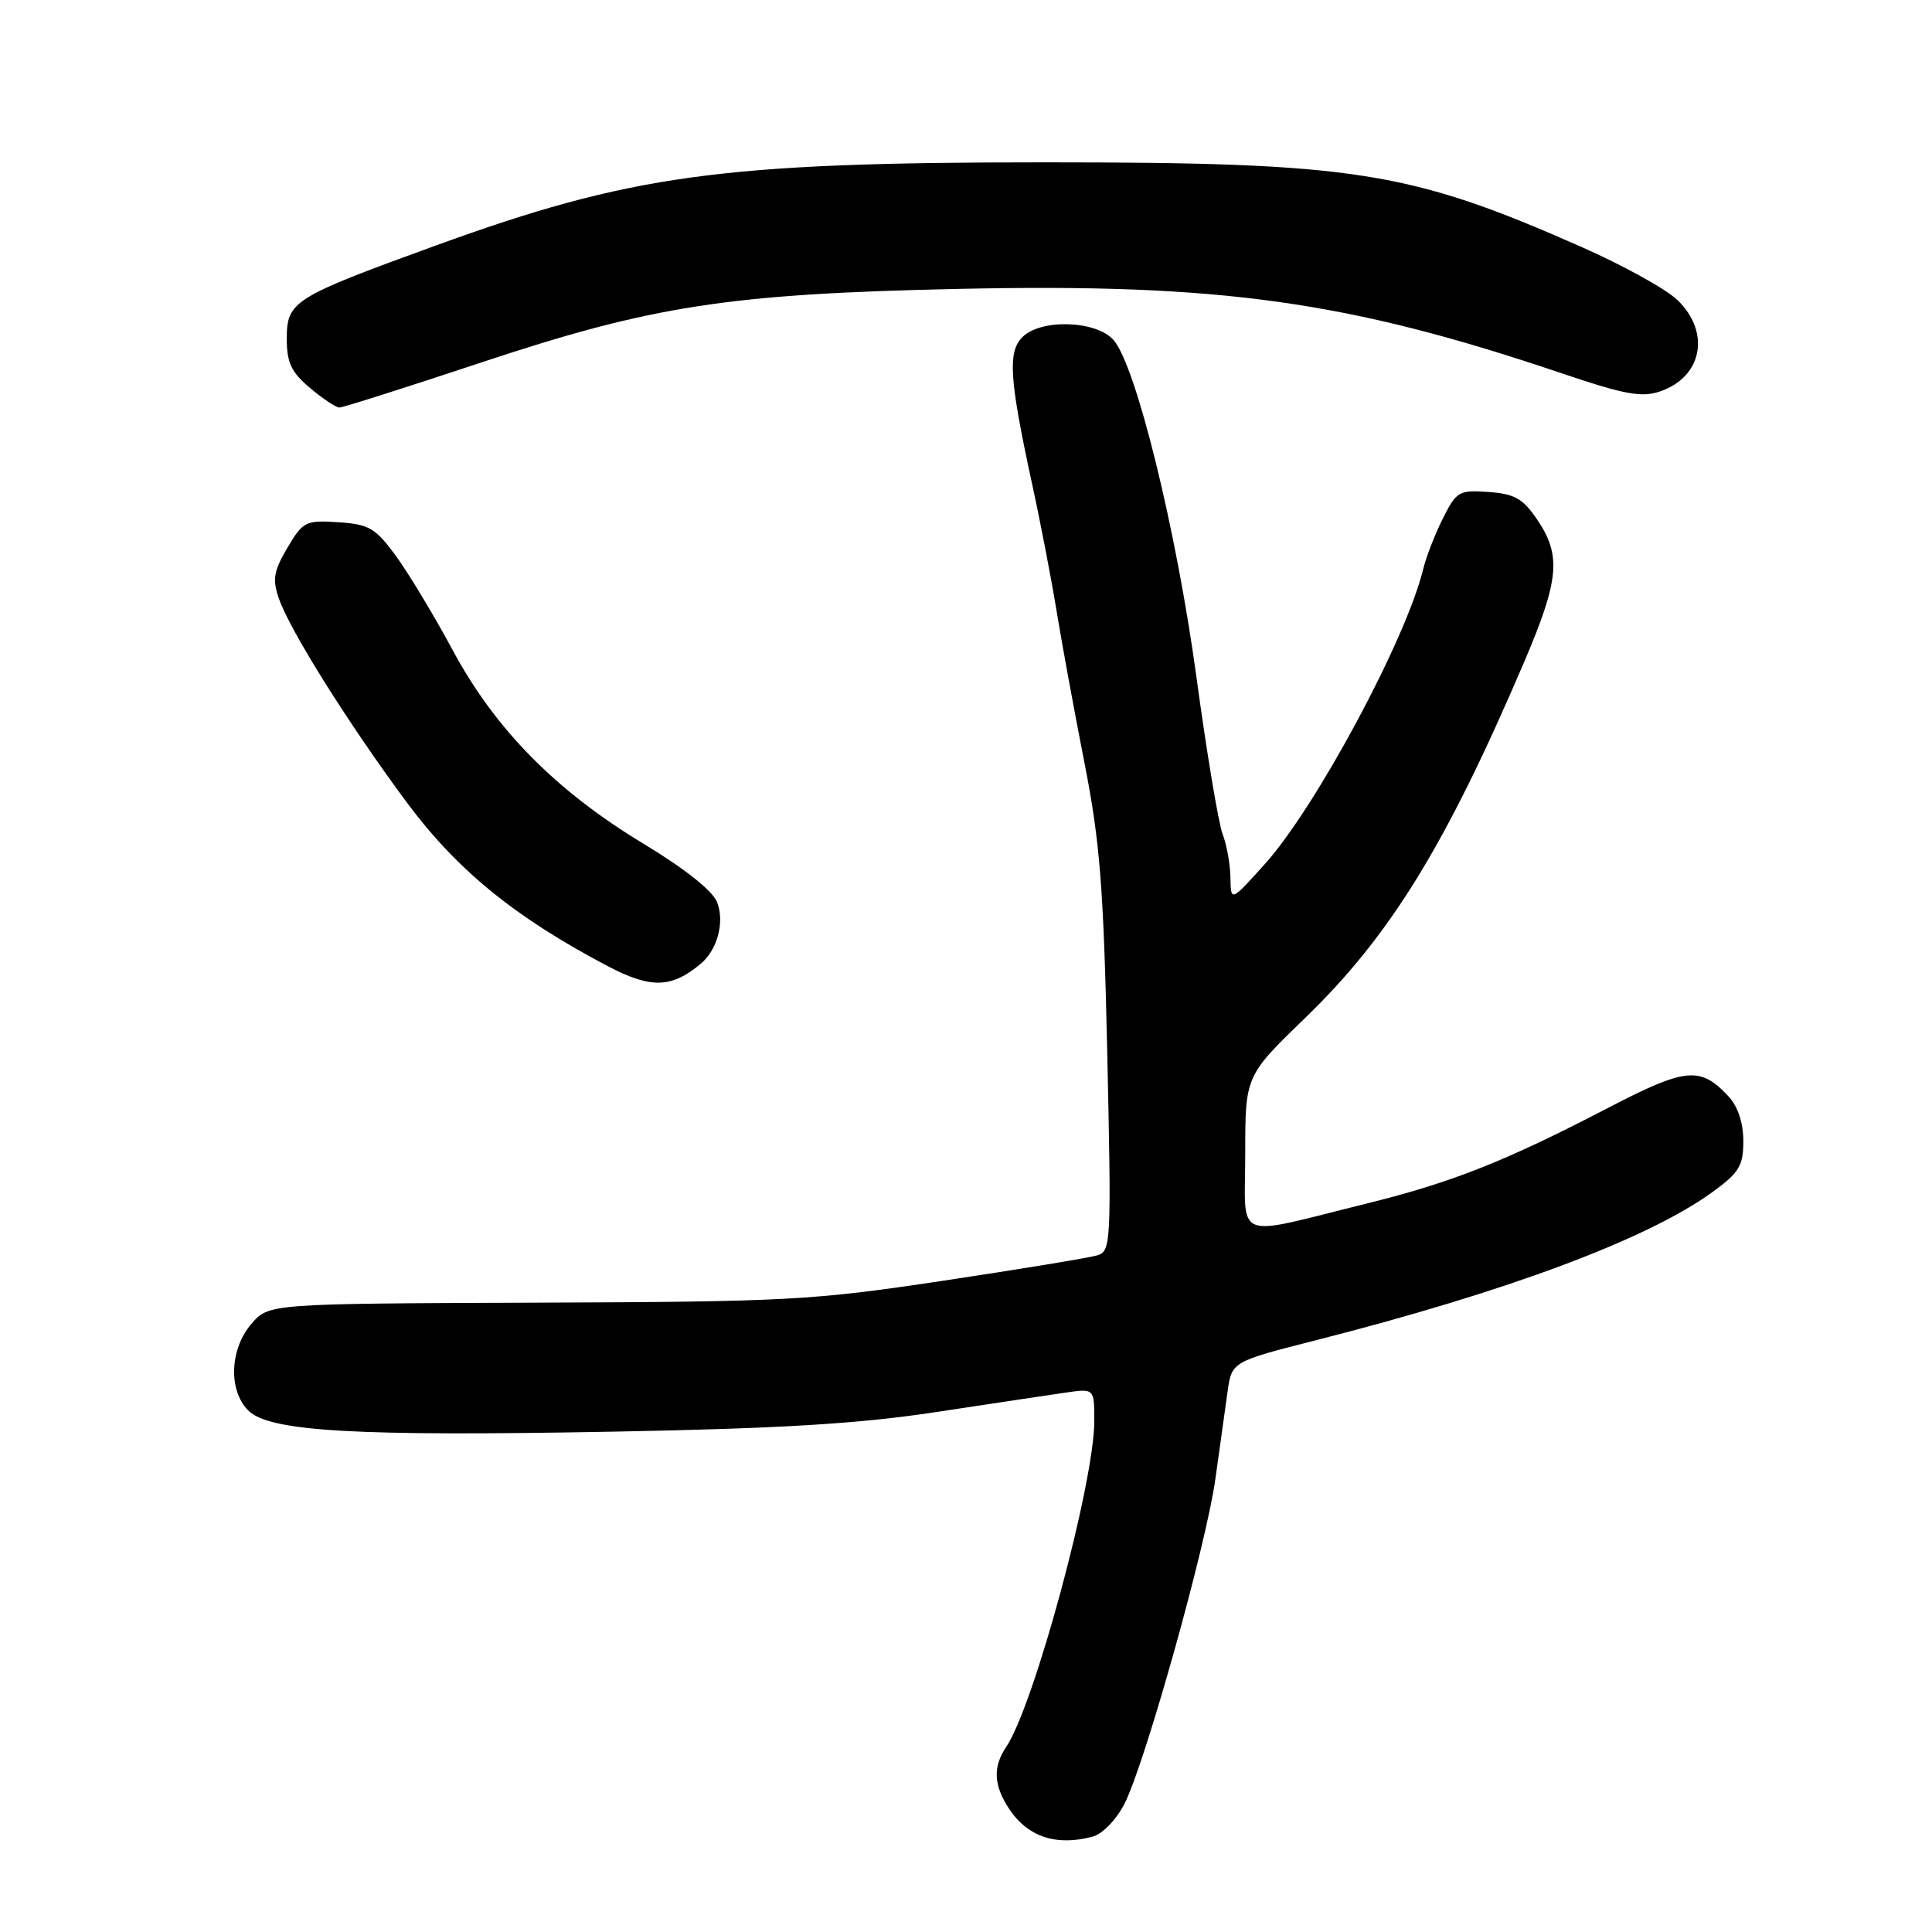 <?xml version="1.0" encoding="UTF-8" standalone="no"?>
<!DOCTYPE svg PUBLIC "-//W3C//DTD SVG 1.1//EN" "http://www.w3.org/Graphics/SVG/1.1/DTD/svg11.dtd" >
<svg xmlns="http://www.w3.org/2000/svg" xmlns:xlink="http://www.w3.org/1999/xlink" version="1.1" viewBox="0 0 256 256">
 <g >
 <path fill="currentColor"
d=" M 144.80 243.36 C 146.09 243.01 147.92 241.11 149.00 239.01 C 151.74 233.62 159.81 204.81 161.04 196.00 C 161.62 191.88 162.34 186.68 162.65 184.46 C 163.21 180.43 163.21 180.43 174.36 177.59 C 199.75 171.13 218.26 164.21 226.86 157.99 C 230.46 155.38 231.00 154.49 231.00 151.18 C 231.00 148.78 230.27 146.60 229.03 145.27 C 225.30 141.26 223.38 141.45 213.12 146.78 C 199.51 153.86 192.44 156.66 181.27 159.43 C 163.09 163.92 165.00 164.69 165.00 152.86 C 165.00 142.56 165.00 142.56 172.98 134.84 C 184.20 123.99 191.59 111.97 201.91 87.83 C 206.60 76.85 206.91 73.64 203.72 68.90 C 201.82 66.08 200.73 65.45 197.27 65.19 C 193.33 64.91 192.99 65.10 191.19 68.69 C 190.14 70.79 188.98 73.78 188.60 75.34 C 186.36 84.63 174.40 106.93 167.59 114.50 C 163.09 119.50 163.09 119.50 163.04 116.32 C 163.02 114.56 162.55 111.95 162.00 110.51 C 161.45 109.06 159.89 99.70 158.53 89.69 C 155.87 70.15 150.49 48.30 147.52 45.02 C 145.19 42.45 137.92 42.23 135.48 44.66 C 133.51 46.63 133.74 50.18 136.73 64.00 C 137.87 69.22 139.34 76.88 140.01 81.00 C 140.68 85.12 142.33 94.12 143.68 101.00 C 145.76 111.57 146.23 117.53 146.72 139.64 C 147.27 164.71 147.22 165.79 145.40 166.34 C 144.35 166.66 135.18 168.17 125.00 169.70 C 107.63 172.31 104.34 172.49 71.06 172.61 C 35.62 172.74 35.62 172.74 33.31 175.42 C 30.43 178.77 30.24 184.24 32.90 186.90 C 35.69 189.69 47.08 190.34 81.33 189.70 C 103.43 189.29 113.77 188.66 124.00 187.11 C 131.43 185.98 139.19 184.82 141.25 184.52 C 145.00 183.98 145.00 183.98 145.00 188.29 C 145.00 196.46 137.02 226.00 133.33 231.47 C 131.55 234.11 131.65 236.54 133.68 239.63 C 136.14 243.39 139.93 244.66 144.80 243.36 Z  M 92.82 127.73 C 95.05 125.88 96.04 122.23 95.03 119.57 C 94.45 118.05 90.81 115.15 85.30 111.82 C 73.66 104.79 65.63 96.65 59.99 86.16 C 57.52 81.57 54.13 75.95 52.46 73.66 C 49.75 69.96 48.90 69.47 44.83 69.20 C 40.49 68.92 40.14 69.09 38.08 72.59 C 36.26 75.68 36.07 76.78 36.96 79.33 C 38.44 83.57 46.15 95.86 53.83 106.23 C 60.53 115.27 68.19 121.52 80.49 128.00 C 86.23 131.01 88.94 130.96 92.82 127.73 Z  M 63.65 48.07 C 86.45 40.49 96.51 38.94 127.00 38.28 C 161.69 37.53 178.59 39.89 206.77 49.41 C 215.39 52.32 217.53 52.71 220.04 51.84 C 225.60 49.90 226.68 43.98 222.25 39.74 C 220.74 38.29 215.00 35.12 209.50 32.70 C 186.74 22.65 179.52 21.52 138.50 21.51 C 95.48 21.51 83.59 23.14 57.53 32.61 C 38.79 39.43 38.00 39.92 38.00 44.93 C 38.00 48.05 38.61 49.34 41.08 51.41 C 42.77 52.83 44.52 54.00 44.98 54.00 C 45.43 54.00 53.83 51.33 63.65 48.07 Z "/>
</g>
</svg>
